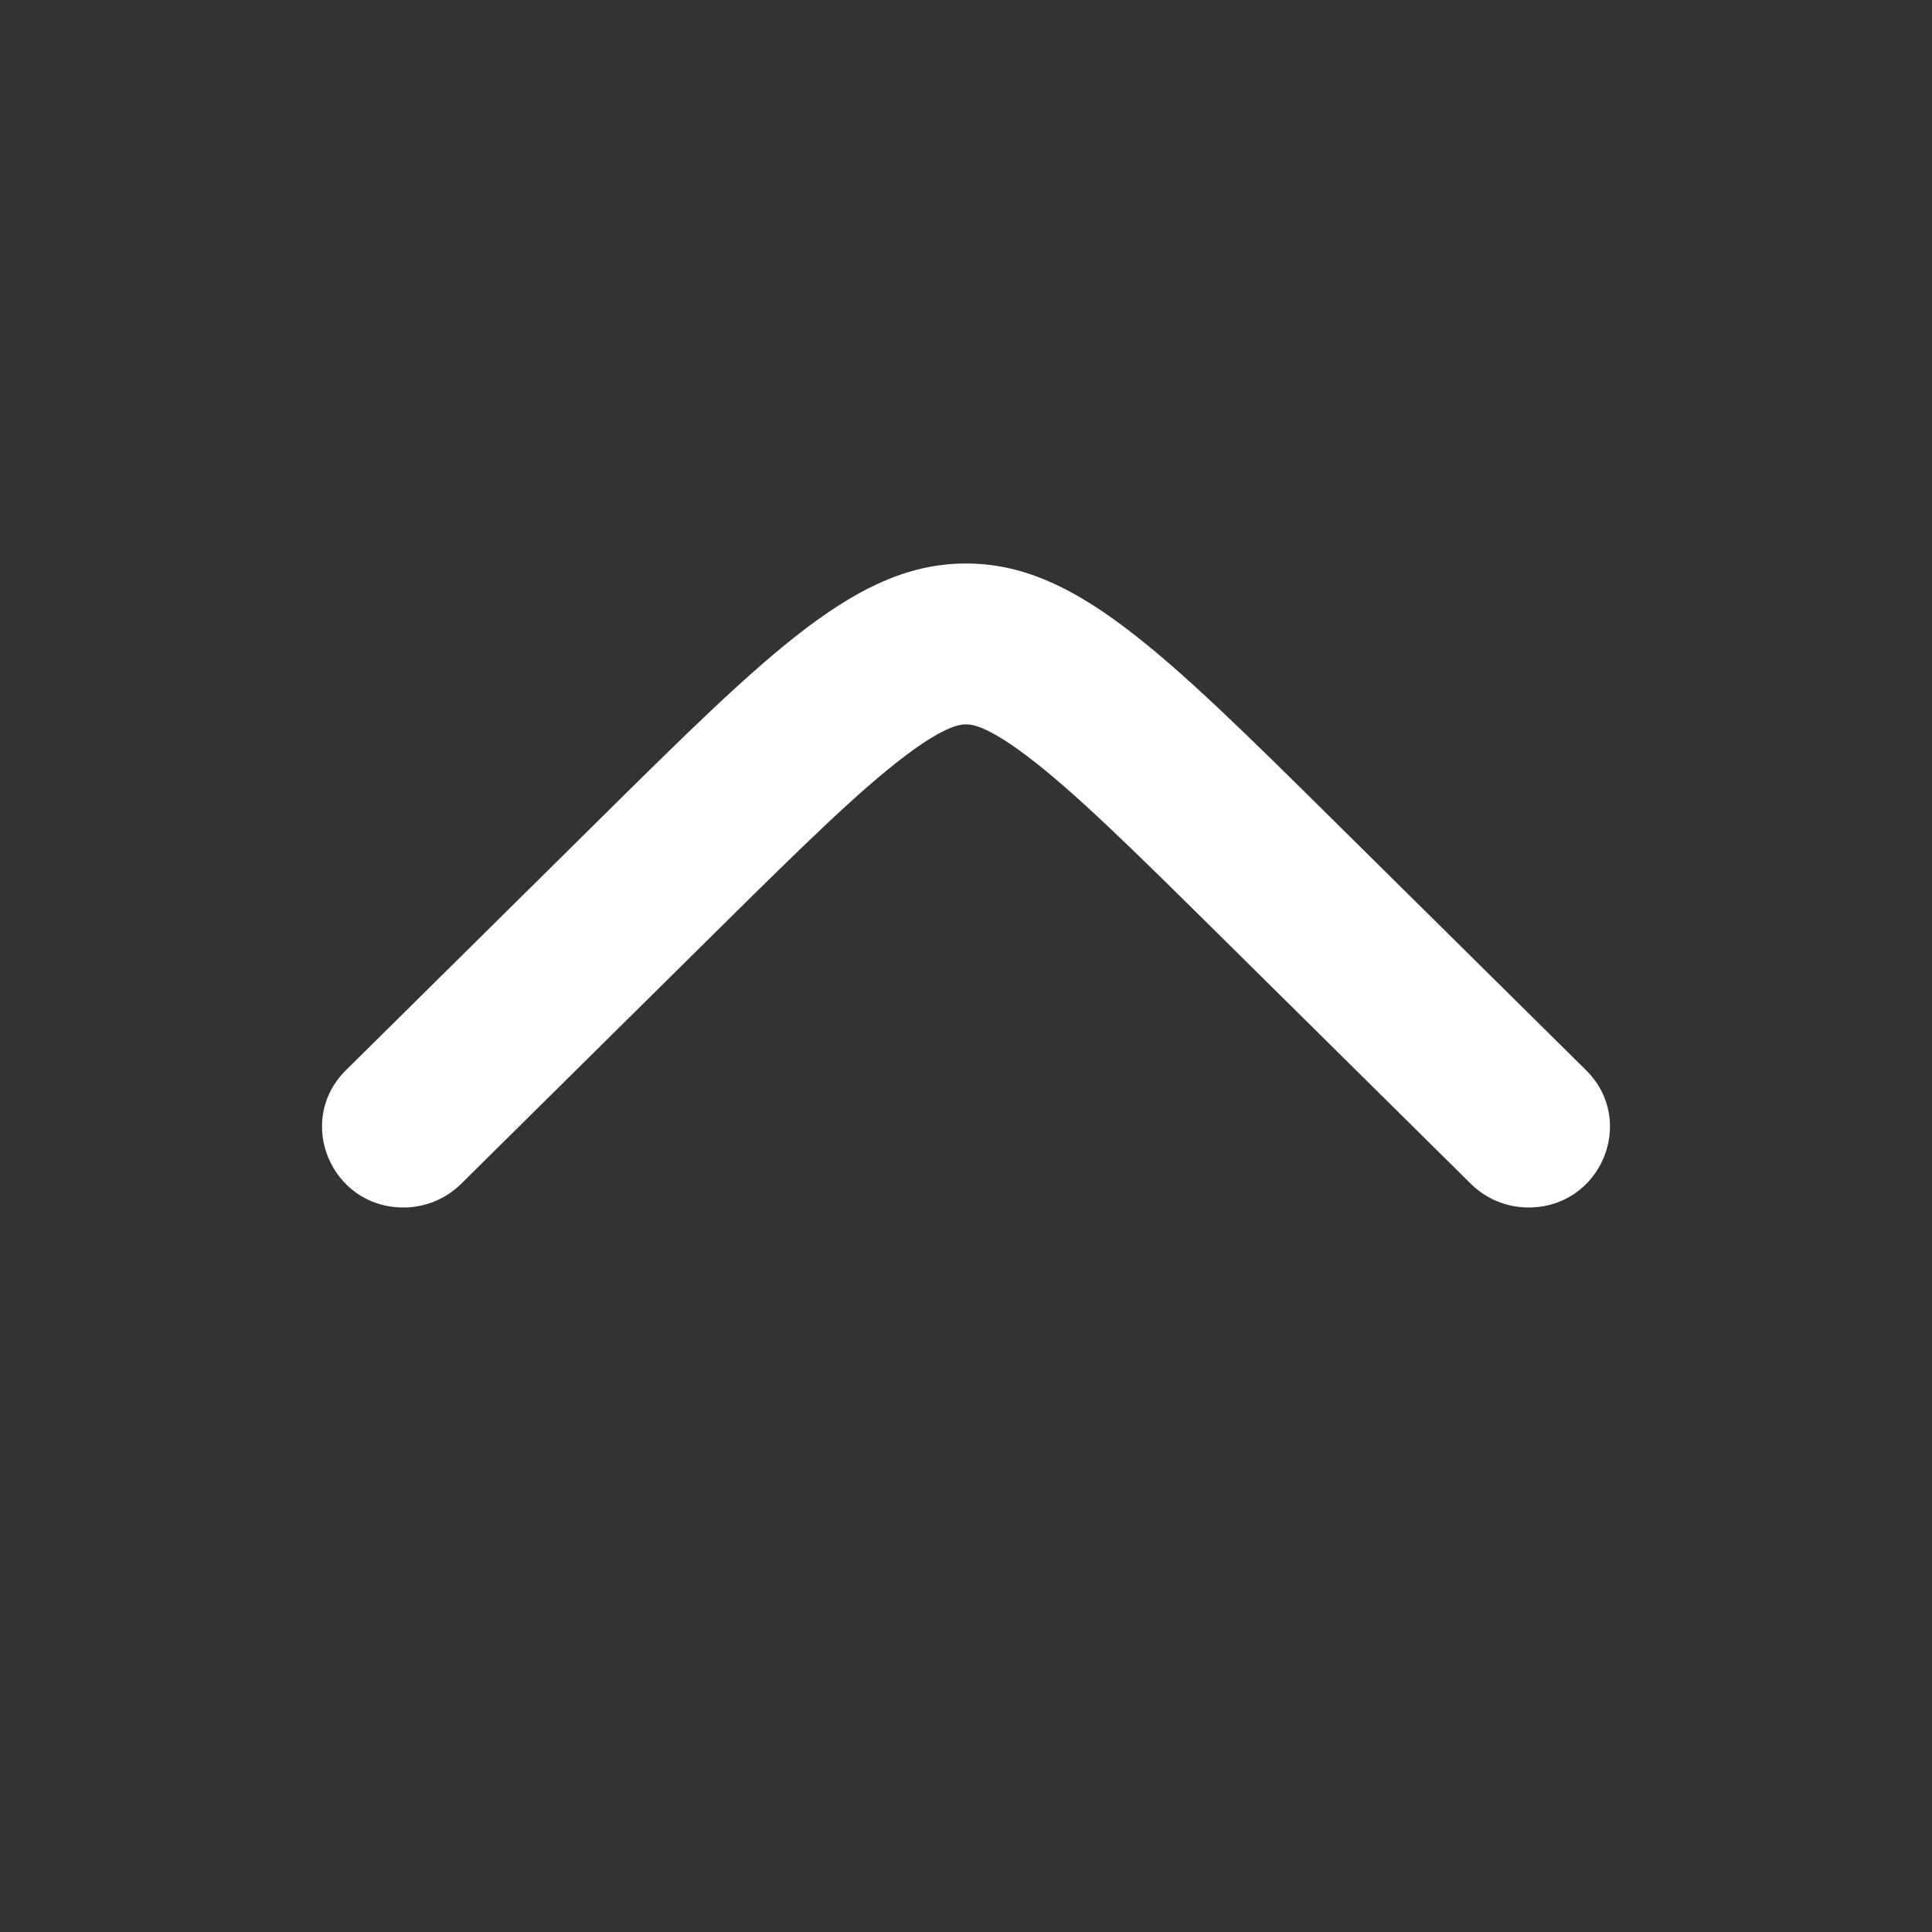 <svg width="183" height="183" viewBox="0 0 183 183" fill="none" xmlns="http://www.w3.org/2000/svg">
<rect x="0" y="0" width="183" height="183" fill="#333333" stroke="none"/>
<path d="M144.78 114.375C151.644 114.375 155.082 106.166 150.228 101.365C150.228 101.365 150.228 101.365 150.228 101.365L126.367 77.762C109.93 61.504 101.712 53.375 91.5 53.375C81.288 53.375 73.07 61.504 56.633 77.763L32.772 101.365C27.919 106.166 31.356 114.375 38.22 114.375C40.263 114.375 42.223 113.572 43.668 112.143L67.529 88.54C76.055 80.106 81.377 74.888 85.748 71.59C89.692 68.613 91.069 68.616 91.479 68.617L91.5 68.617L91.521 68.617C91.931 68.616 93.308 68.613 97.252 71.59C101.623 74.888 106.945 80.106 115.471 88.54L139.332 112.143C139.332 112.143 139.332 112.143 139.332 112.143C140.777 113.572 142.737 114.375 144.78 114.375Z" fill="white"/>
</svg>
